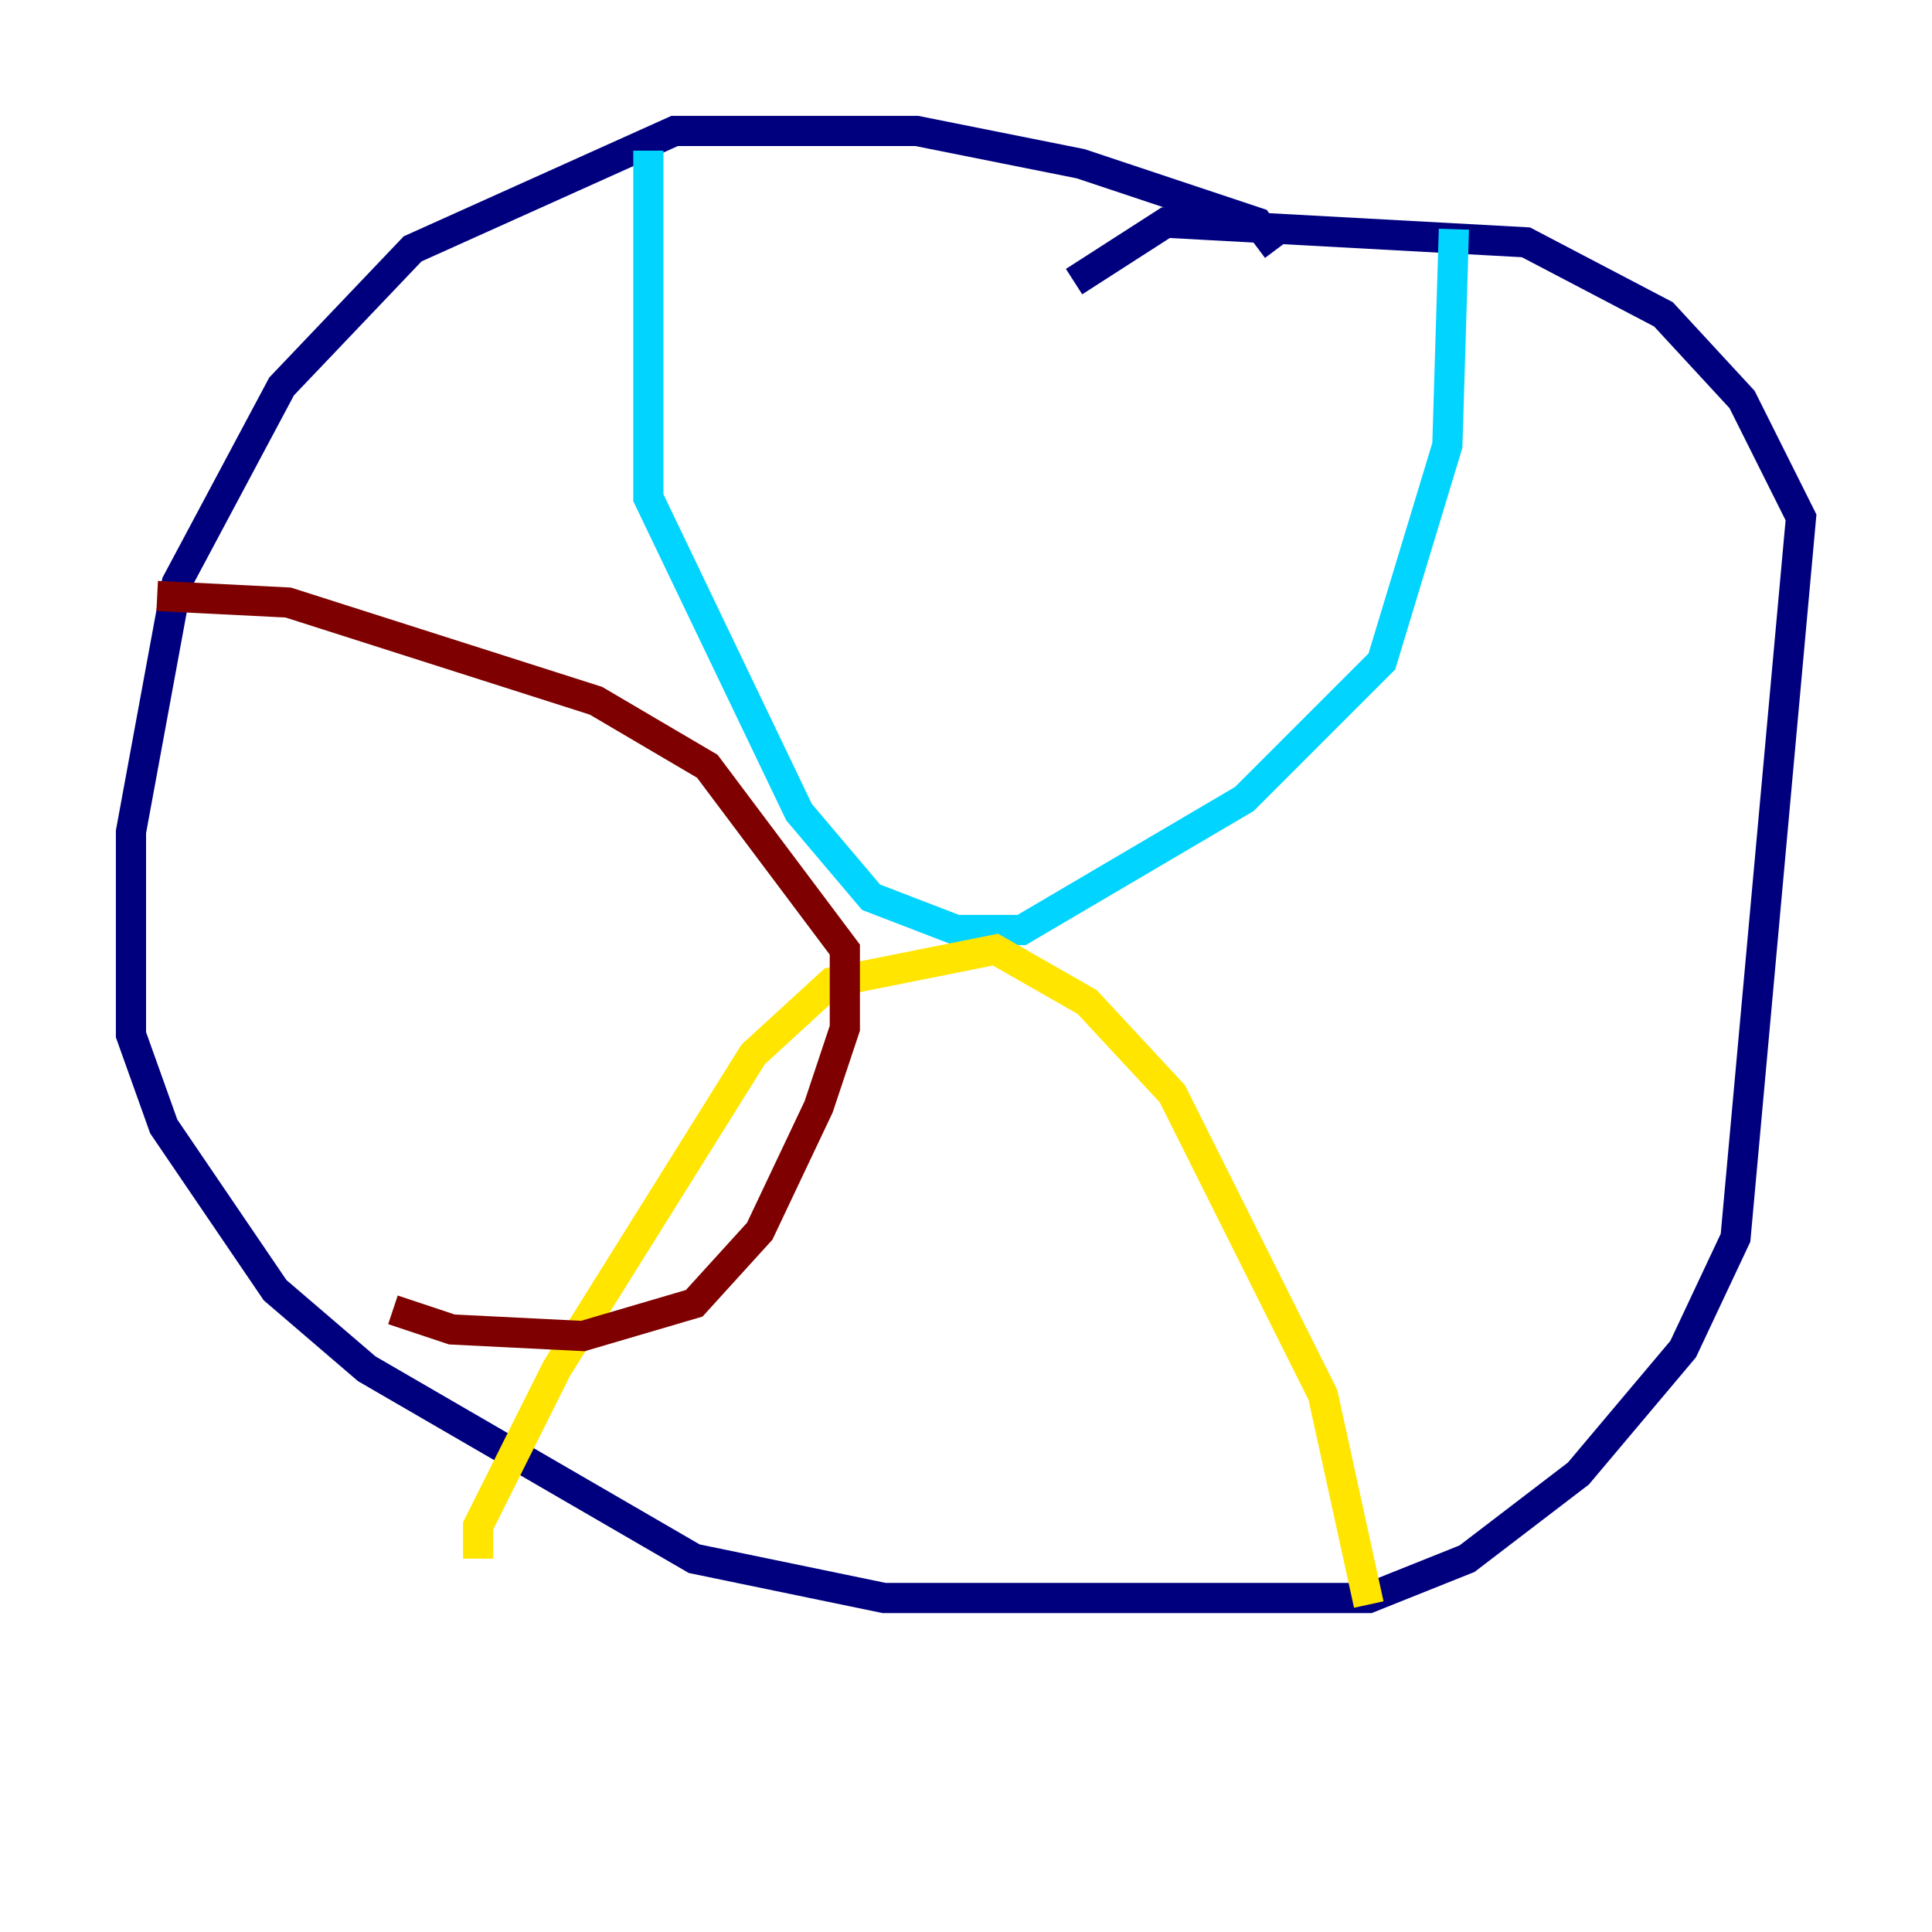 <?xml version="1.0" encoding="utf-8" ?>
<svg baseProfile="tiny" height="128" version="1.2" viewBox="0,0,128,128" width="128" xmlns="http://www.w3.org/2000/svg" xmlns:ev="http://www.w3.org/2001/xml-events" xmlns:xlink="http://www.w3.org/1999/xlink"><defs /><polyline fill="none" points="84.61,16.488 83.308,14.752 71.593,10.848 60.746,8.678 44.691,8.678 27.336,16.488 18.658,25.6 11.715,38.617 8.678,55.105 8.678,68.556 10.848,74.63 18.224,85.478 24.298,90.685 45.993,103.268 58.576,105.871 90.685,105.871 97.193,103.268 104.57,97.627 111.512,89.383 114.983,82.007 119.322,34.278 115.417,26.468 110.21,20.827 101.098,16.054 77.234,14.752 71.159,18.658" stroke="#00007f" stroke-width="2" /><polyline fill="none" points="42.956,9.98 42.956,32.976 52.936,53.803 57.709,59.444 63.349,61.614 67.688,61.614 82.441,52.936 91.552,43.824 95.891,29.505 96.325,15.186" stroke="#00d4ff" stroke-width="2" /><polyline fill="none" points="31.675,103.268 31.675,101.098 36.881,90.685 49.898,69.858 55.105,65.085 65.953,62.915 72.027,66.386 77.668,72.461 87.647,92.42 90.685,106.305" stroke="#ffe500" stroke-width="2" /><polyline fill="none" points="10.414,39.485 19.091,39.919 39.485,46.427 46.861,50.766 55.973,62.915 55.973,68.122 54.237,73.329 50.332,81.573 45.993,86.346 38.617,88.515 29.939,88.081 26.034,86.78" stroke="#7f0000" stroke-width="2" /></svg>